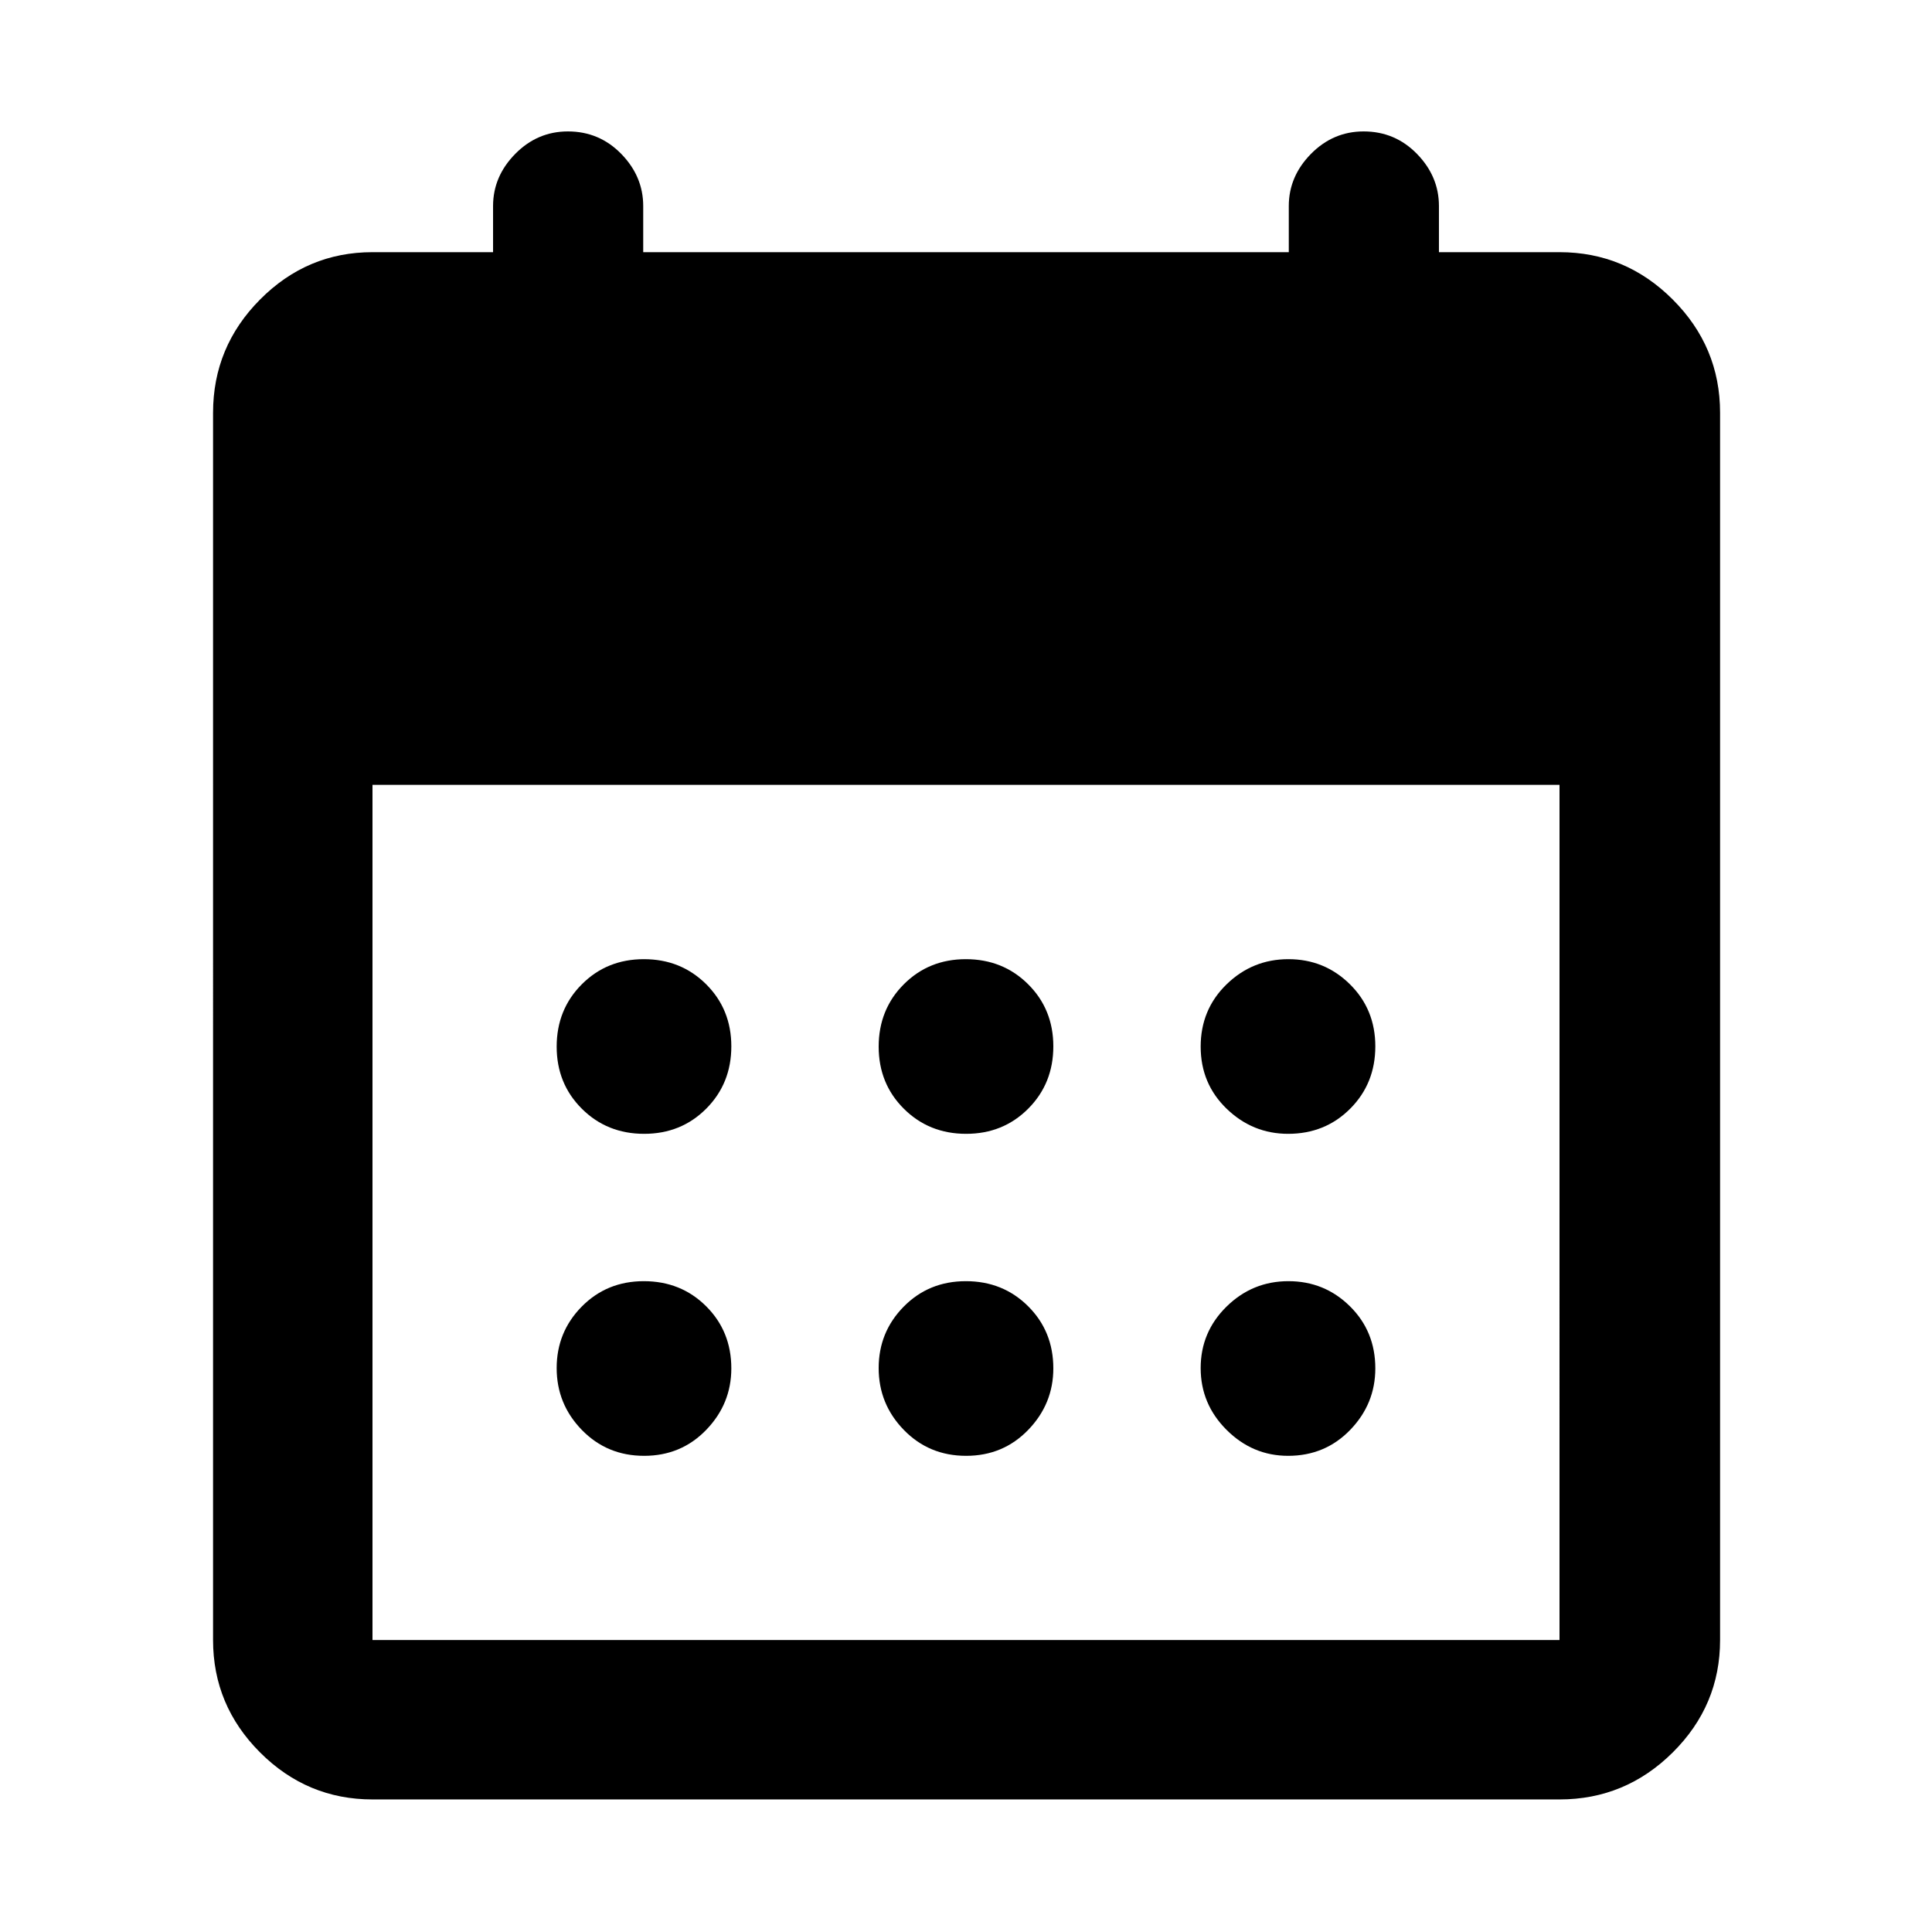<svg xmlns="http://www.w3.org/2000/svg" width="48" height="48" viewBox="0 96 960 960"><path d="M480.06 659.391q-18.417 0-30.934-12.457-12.517-12.458-12.517-30.874 0-18.417 12.457-30.934 12.458-12.517 30.874-12.517 18.417 0 30.934 12.457 12.517 12.458 12.517 30.874 0 18.417-12.457 30.934-12.458 12.517-30.874 12.517Zm-160 0q-18.417 0-30.934-12.457-12.517-12.458-12.517-30.874 0-18.417 12.457-30.934 12.458-12.517 30.874-12.517 18.417 0 30.934 12.457 12.517 12.458 12.517 30.874 0 18.417-12.457 30.934-12.458 12.517-30.874 12.517Zm320 0q-17.625 0-30.538-12.457-12.913-12.458-12.913-30.874 0-18.417 12.853-30.934 12.854-12.517 30.761-12.517t30.538 12.457q12.63 12.458 12.63 30.874 0 18.417-12.457 30.934-12.458 12.517-30.874 12.517Zm-160 160q-18.417 0-30.934-12.853-12.517-12.854-12.517-30.761t12.457-30.538q12.458-12.63 30.874-12.63 18.417 0 30.934 12.457 12.517 12.458 12.517 30.874 0 17.625-12.457 30.538-12.458 12.913-30.874 12.913Zm-160 0q-18.417 0-30.934-12.853-12.517-12.854-12.517-30.761t12.457-30.538q12.458-12.63 30.874-12.63 18.417 0 30.934 12.457 12.517 12.458 12.517 30.874 0 17.625-12.457 30.538-12.458 12.913-30.874 12.913Zm320 0q-17.625 0-30.538-12.853-12.913-12.854-12.913-30.761t12.853-30.538q12.854-12.63 30.761-12.63t30.538 12.457q12.63 12.458 12.63 30.874 0 17.625-12.457 30.538-12.458 12.913-30.874 12.913Zm-454.973 170.74q-32.507 0-55.862-23.356-23.356-23.355-23.356-55.862V301.087q0-32.74 23.356-56.262 23.355-23.521 55.862-23.521H245v-22.913q0-14.731 11.005-25.909 11.005-11.178 26.191-11.178 15.612 0 26.513 11.178 10.9 11.178 10.9 25.909v22.913h320.782v-22.913q0-14.731 11.005-25.909 11.004-11.178 26.191-11.178 15.612 0 26.512 11.178Q715 183.66 715 198.391v22.913h59.913q32.74 0 56.262 23.521 23.521 23.522 23.521 56.262v609.826q0 32.507-23.521 55.862-23.522 23.356-56.262 23.356H185.087Zm0-79.218h589.826V486H185.087v424.913Z"/></svg>